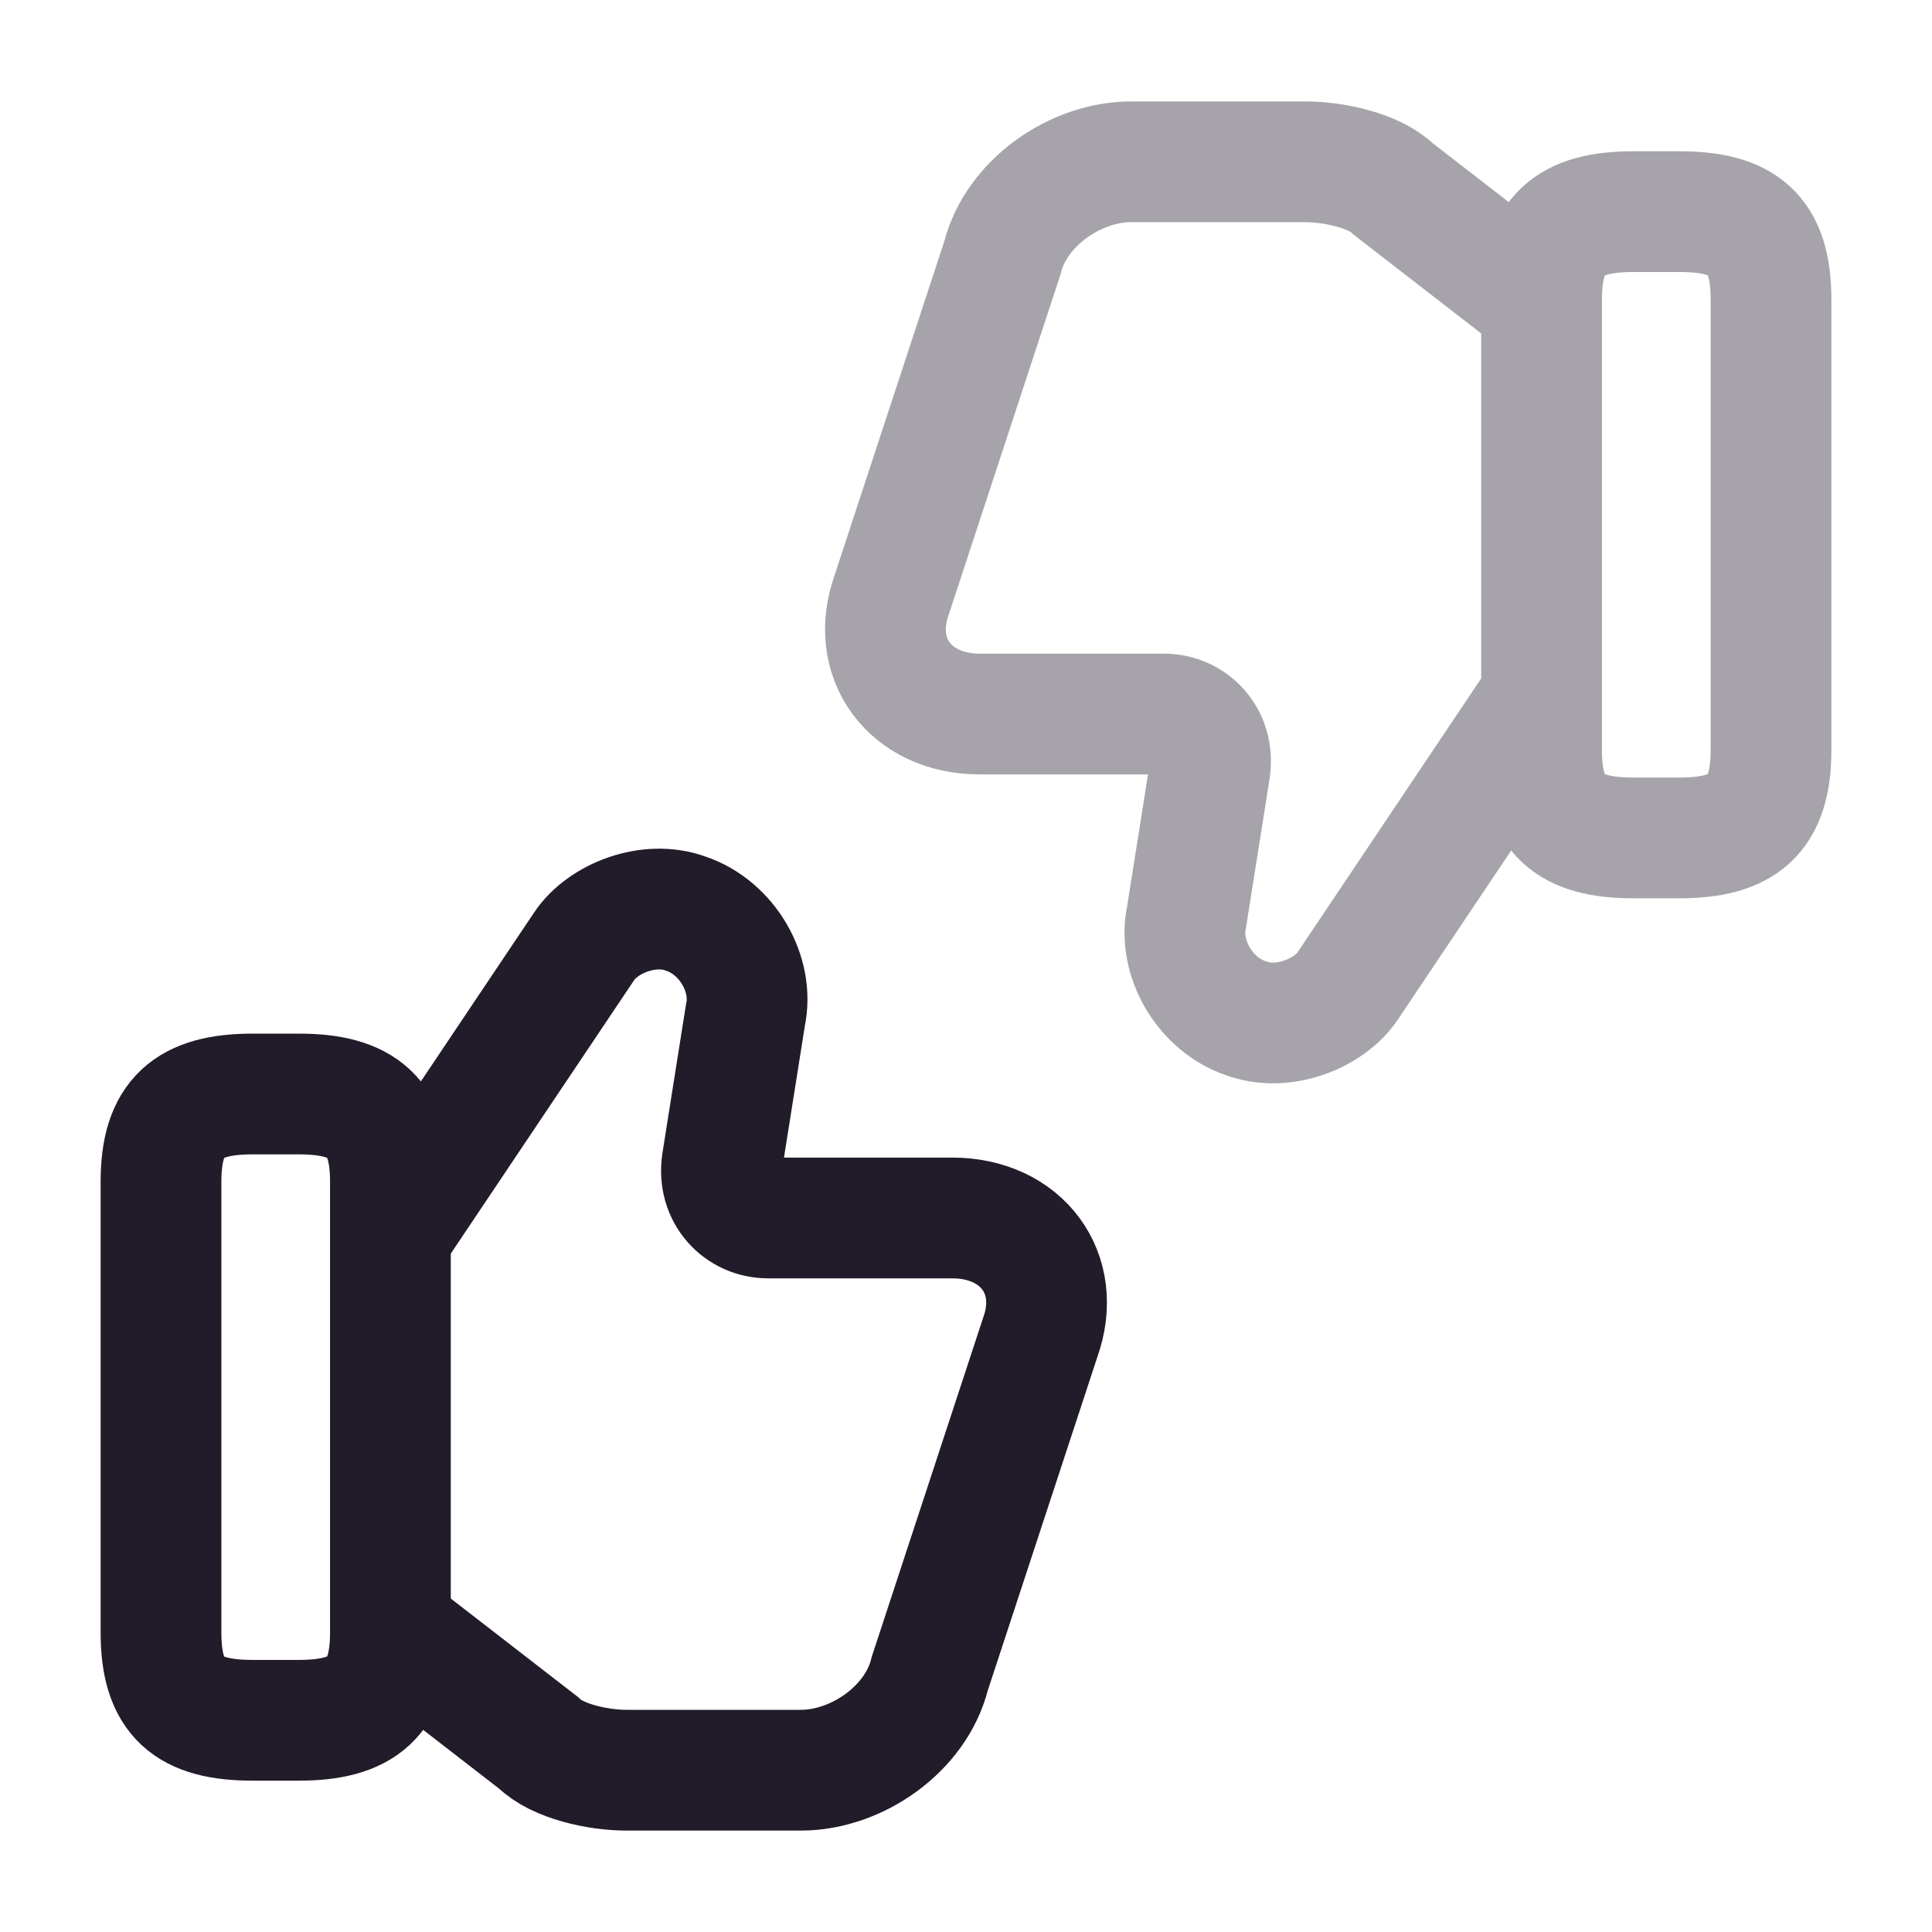 <svg width="24" height="24" viewBox="0 0 24 24" fill="none" xmlns="http://www.w3.org/2000/svg">
<path d="M4.92 20.28L6.69 21.65C6.92 21.88 7.43 21.99 7.78 21.99H9.95C10.64 21.99 11.38 21.48 11.55 20.79L12.92 16.62C13.21 15.82 12.69 15.13 11.83 15.13H9.54C9.2 15.13 8.91 14.84 8.97 14.44L9.26 12.61C9.37 12.1 9.03 11.52 8.52 11.35C8.06 11.18 7.49 11.41 7.26 11.75L4.92 15.24" stroke="#211B2A" stroke-width="1.5" stroke-miterlimit="10"/>
<path d="M2 20.28V14.68C2 13.88 2.34 13.59 3.14 13.59H3.71C4.51 13.59 4.85 13.88 4.85 14.68V20.28C4.85 21.08 4.51 21.37 3.71 21.37H3.14C2.34 21.37 2 21.09 2 20.28Z" stroke="#211B2A" stroke-width="1.5" stroke-linecap="round" stroke-linejoin="round"/>
<g opacity="0.4">
<path d="M19.08 3.72L17.31 2.35C17.08 2.12 16.57 2.01 16.22 2.01H14.05C13.36 2.01 12.62 2.52 12.45 3.21L11.08 7.38C10.79 8.18 11.31 8.87 12.17 8.87H14.46C14.8 8.87 15.09 9.16 15.03 9.56L14.74 11.39C14.63 11.9 14.97 12.48 15.48 12.65C15.94 12.82 16.51 12.59 16.74 12.25L19.08 8.76" stroke="#211B2A" stroke-width="1.5" stroke-miterlimit="10"/>
<path d="M22 3.719V9.319C22 10.119 21.66 10.409 20.86 10.409H20.29C19.49 10.409 19.15 10.119 19.15 9.319V3.719C19.15 2.919 19.49 2.629 20.29 2.629H20.86C21.66 2.629 22 2.909 22 3.719Z" stroke="#211B2A" stroke-width="1.5" stroke-linecap="round" stroke-linejoin="round"/>
</g>
</svg>
